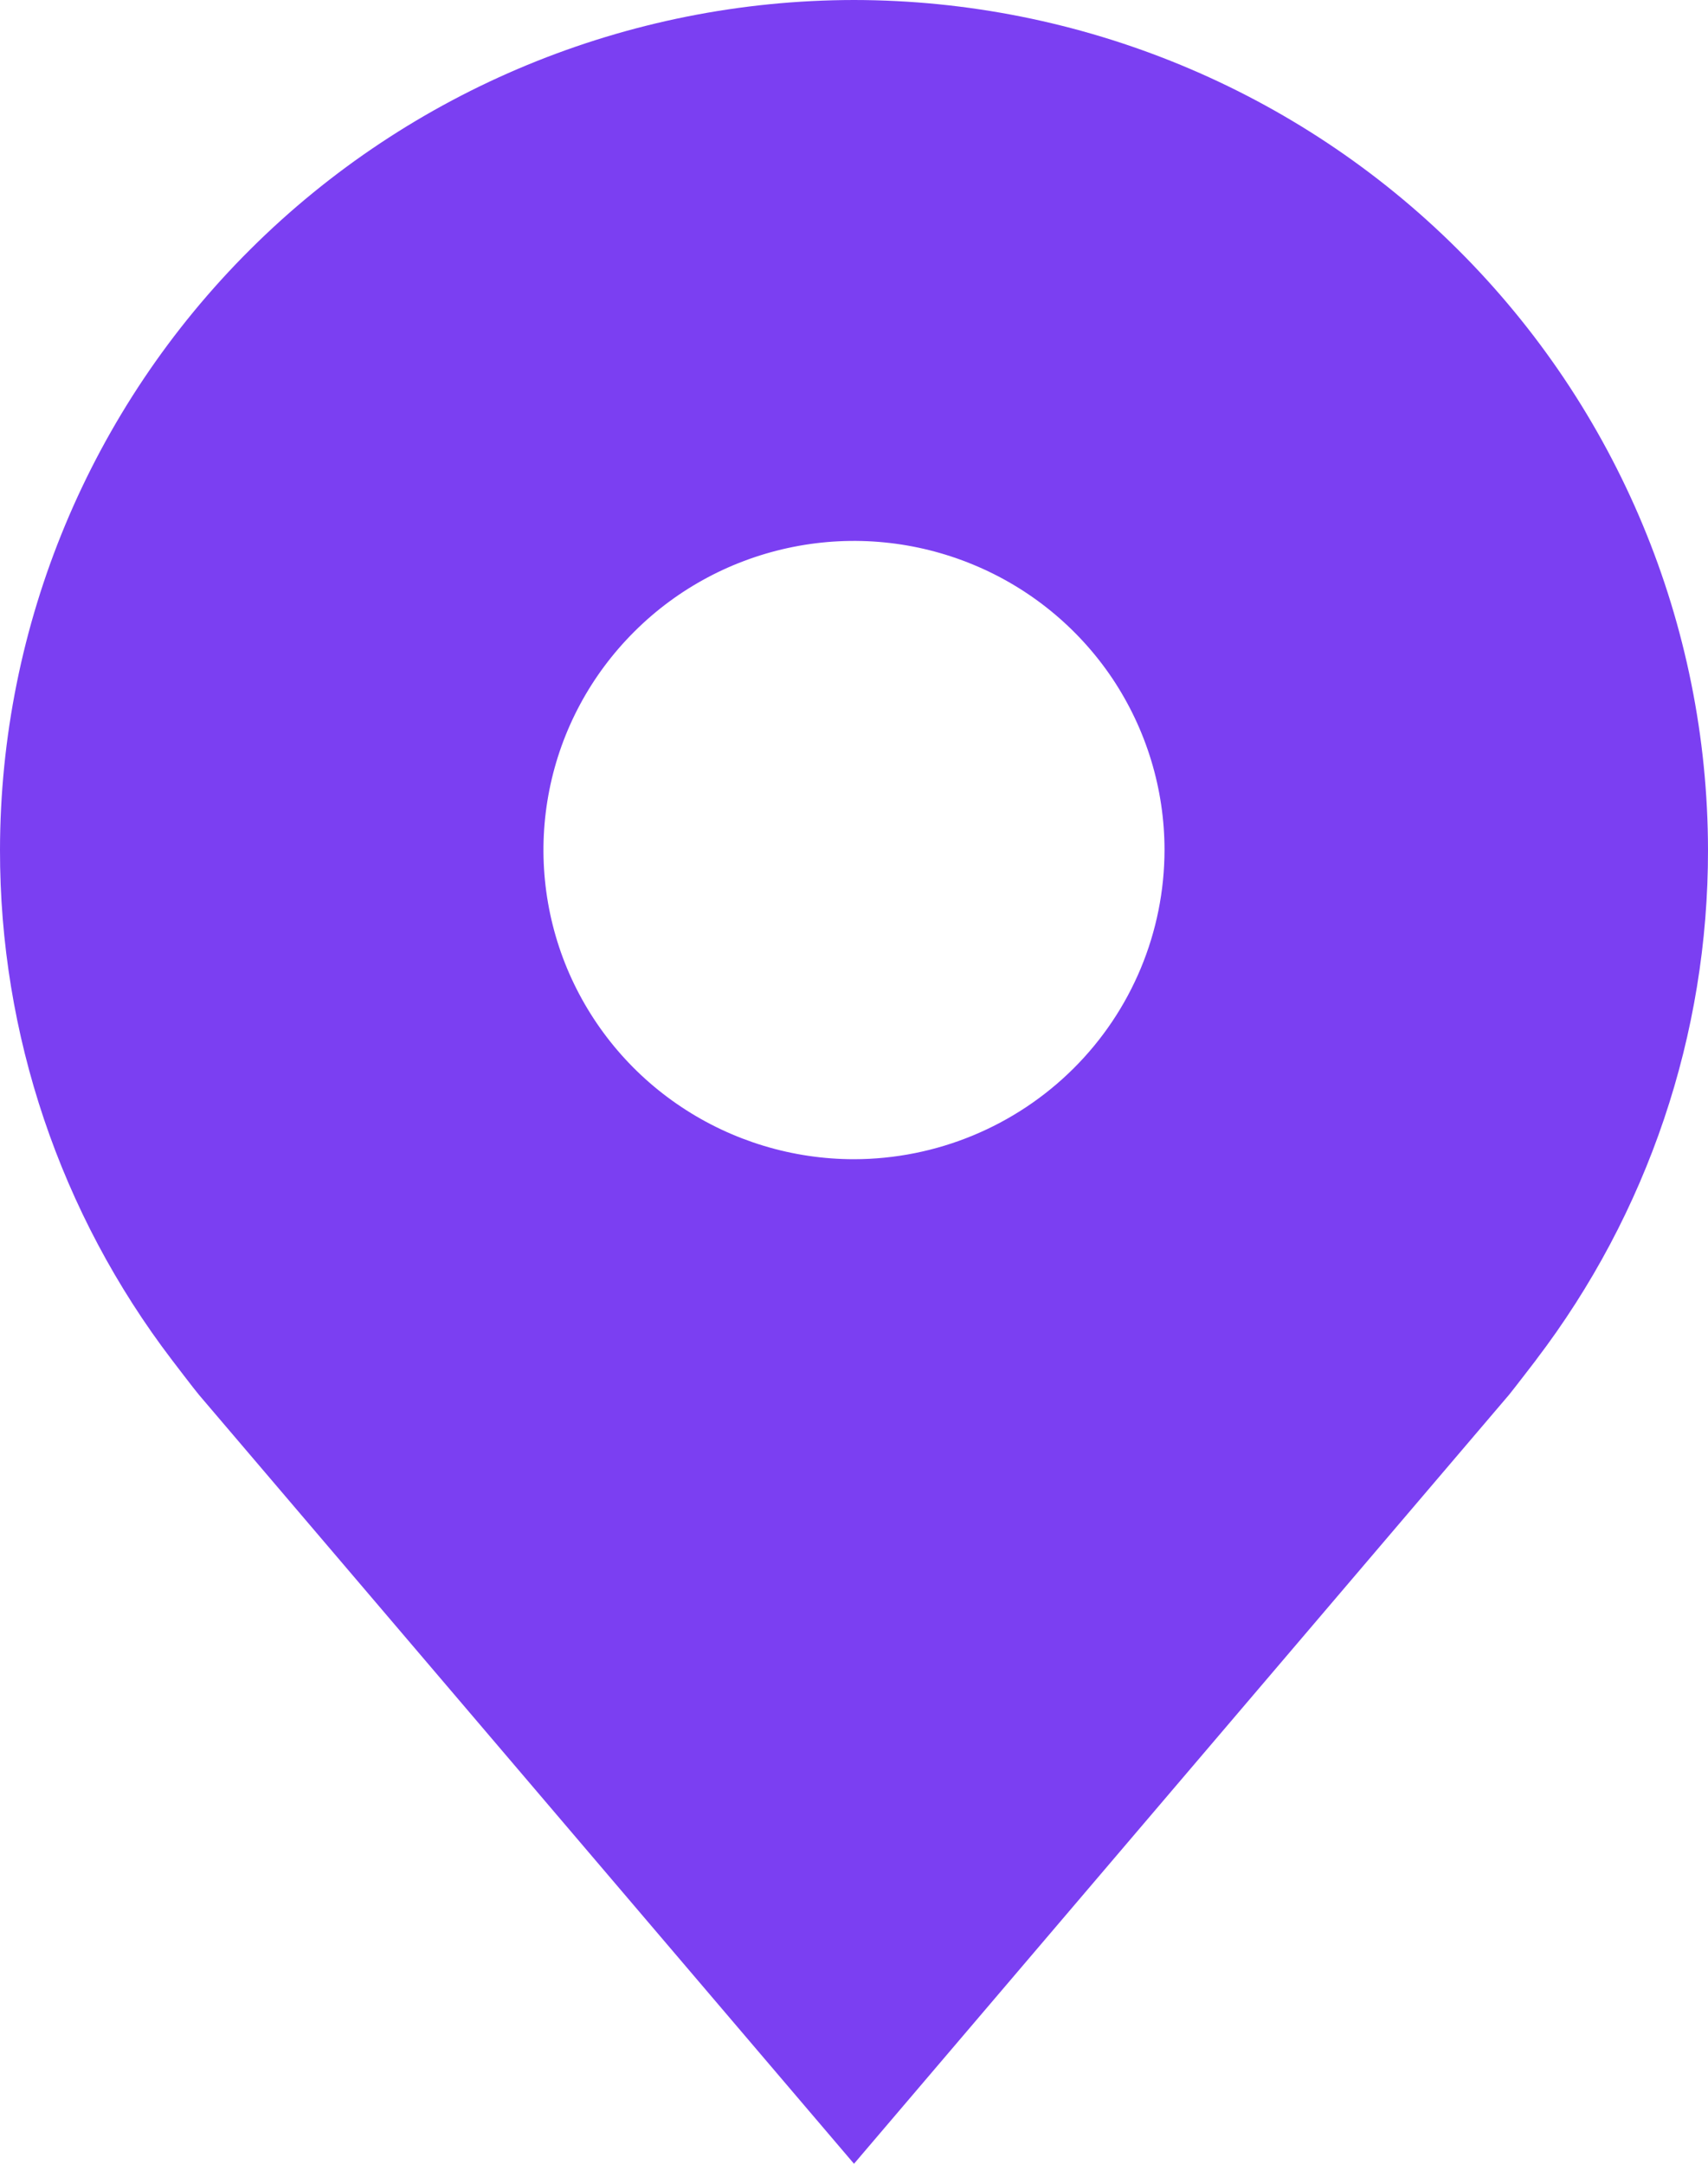<svg width="15" height="19" viewBox="0 0 15 19" fill="none" xmlns="http://www.w3.org/2000/svg">
<path d="M7.5 0C5.512 0.002 3.605 0.789 2.199 2.189C0.793 3.588 0.002 5.485 7.97923e-06 7.464C-0.002 9.081 0.528 10.655 1.511 11.943C1.511 11.943 1.715 12.211 1.749 12.25L7.5 19L13.254 12.246C13.284 12.21 13.489 11.943 13.489 11.943L13.49 11.941C14.472 10.653 15.002 9.081 15 7.464C14.998 5.485 14.207 3.588 12.801 2.189C11.395 0.789 9.488 0.002 7.5 0ZM7.5 10.179C6.961 10.179 6.433 10.019 5.985 9.721C5.536 9.423 5.187 8.999 4.98 8.503C4.774 8.007 4.72 7.461 4.825 6.935C4.93 6.408 5.19 5.925 5.572 5.545C5.953 5.165 6.439 4.907 6.968 4.802C7.497 4.697 8.045 4.751 8.544 4.957C9.042 5.162 9.468 5.51 9.768 5.956C10.067 6.403 10.227 6.927 10.227 7.464C10.226 8.184 9.939 8.874 9.427 9.383C8.916 9.891 8.223 10.178 7.5 10.179Z" fill="#7B3FF2"/>
</svg>
